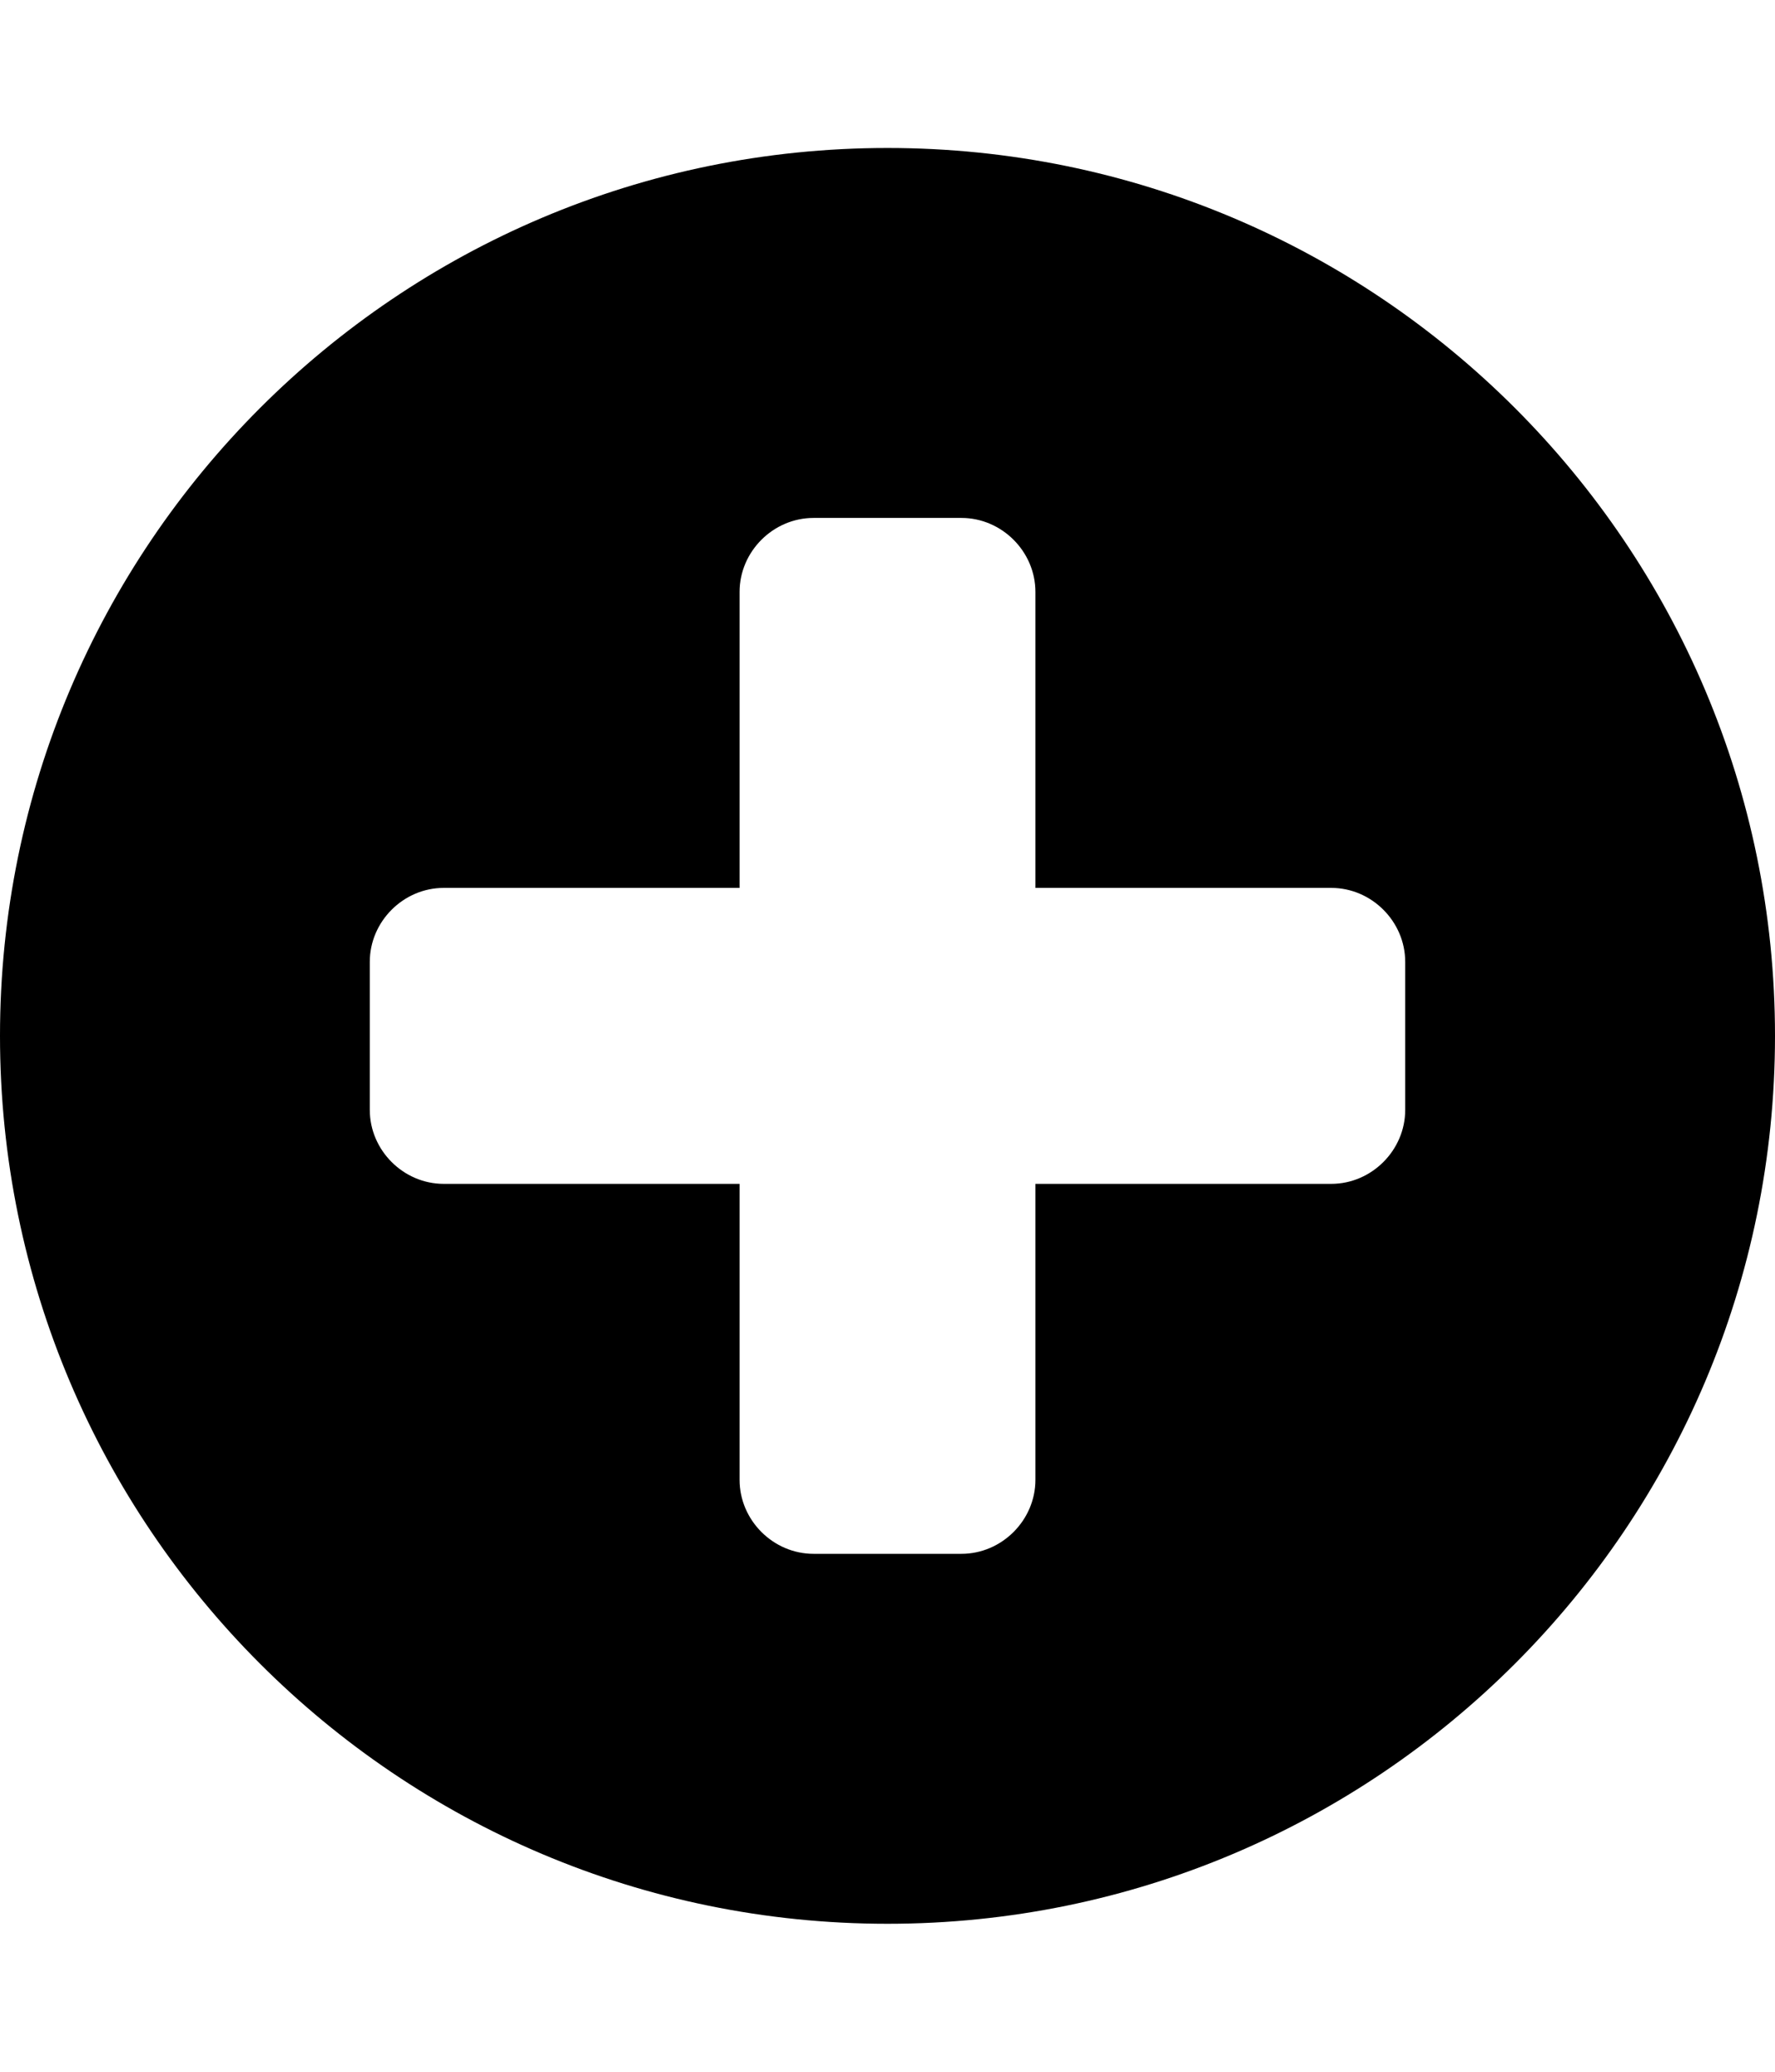 <!-- Generated by IcoMoon.io -->
<svg version="1.1" xmlns="http://www.w3.org/2000/svg" width="12" height="14" viewBox="0 0 12 14">
<title>plus-circle</title>
<path d="M9.5 7.5v-1c0-0.273-0.227-0.5-0.5-0.5h-2v-2c0-0.273-0.227-0.5-0.5-0.5h-1c-0.273 0-0.5 0.227-0.5 0.5v2h-2c-0.273 0-0.5 0.227-0.5 0.5v1c0 0.273 0.227 0.5 0.5 0.5h2v2c0 0.273 0.227 0.5 0.5 0.5h1c0.273 0 0.5-0.227 0.5-0.5v-2h2c0.273 0 0.5-0.227 0.5-0.5zM12 7c0 3.313-2.687 6-6 6s-6-2.687-6-6 2.687-6 6-6 6 2.687 6 6z"></path>
</svg>

